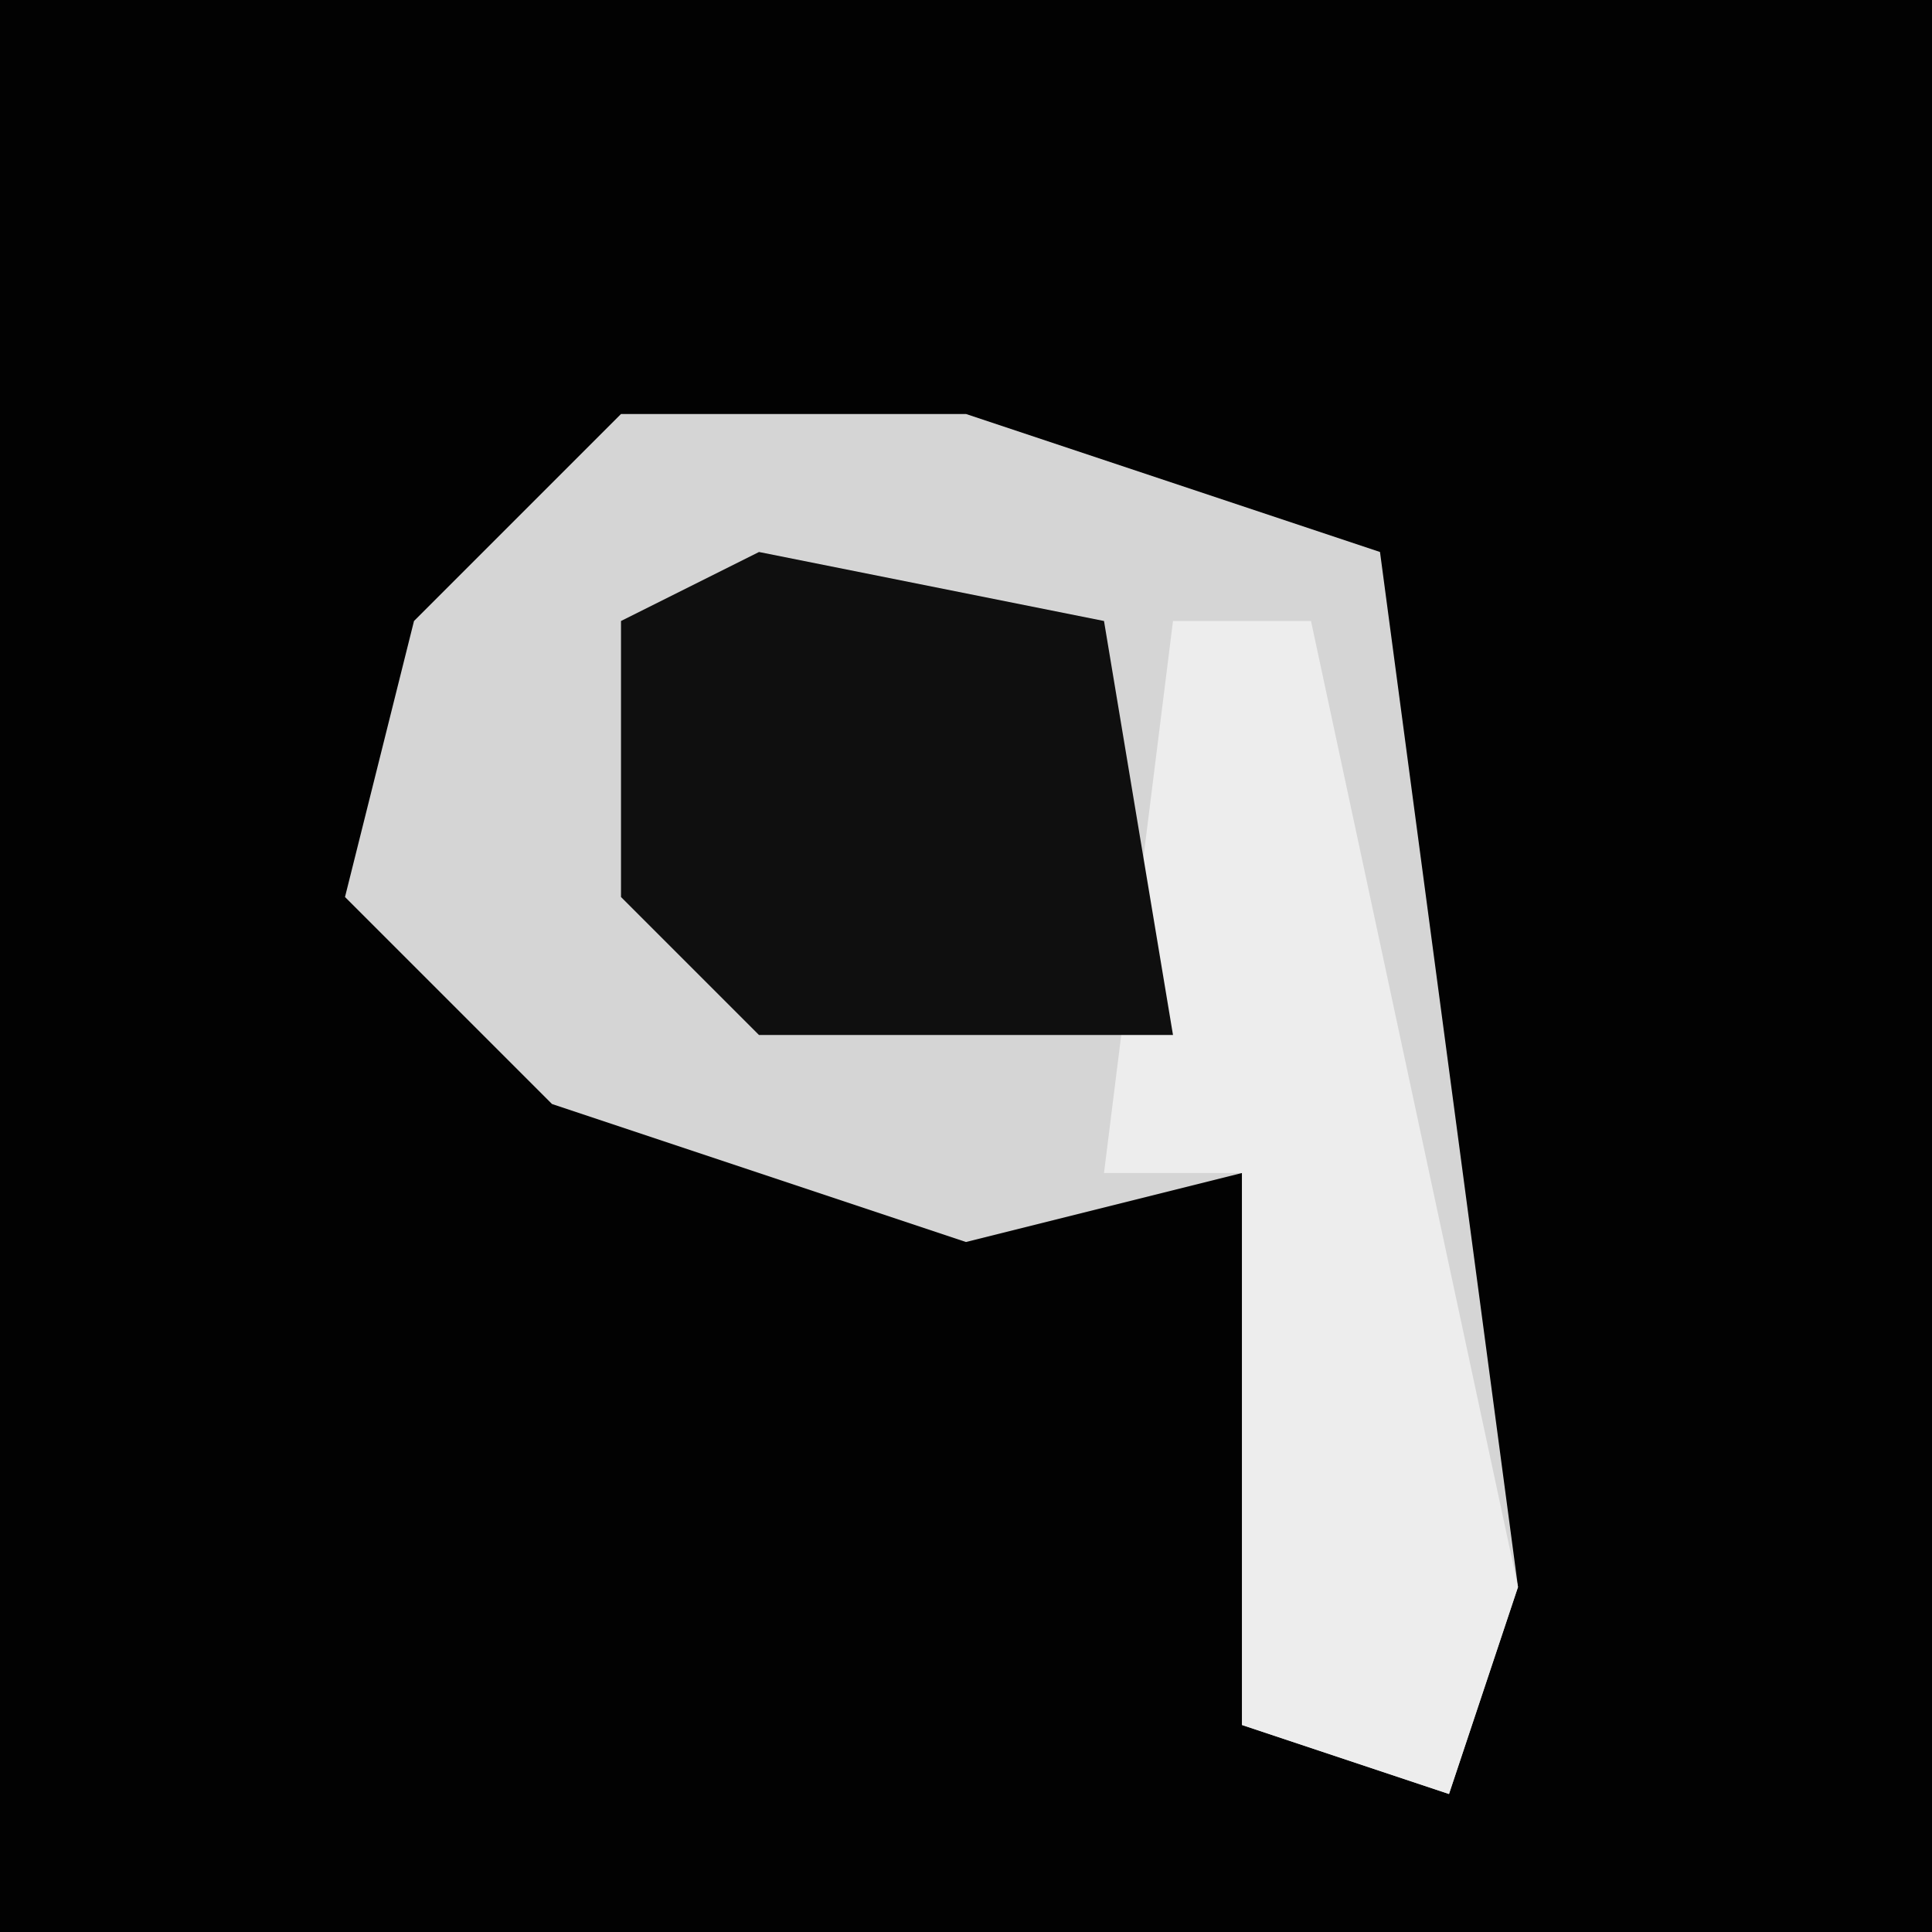 <?xml version="1.0" encoding="UTF-8"?>
<svg version="1.1" xmlns="http://www.w3.org/2000/svg" width="28" height="28">
<path d="M0,0 L28,0 L28,28 L0,28 Z " fill="#020202" transform="translate(0,0)"/>
<path d="M0,0 L5,0 L11,2 L13,17 L12,20 L9,19 L9,11 L5,12 L-1,10 L-4,7 L-3,3 Z " fill="#D5D5D5" transform="translate(9,6)"/>
<path d="M0,0 L2,0 L5,14 L4,17 L1,16 L1,8 L-1,8 Z " fill="#EDEDED" transform="translate(17,9)"/>
<path d="M0,0 L5,1 L6,7 L0,7 L-2,5 L-2,1 Z " fill="#0F0F0F" transform="translate(11,8)"/>
</svg>
